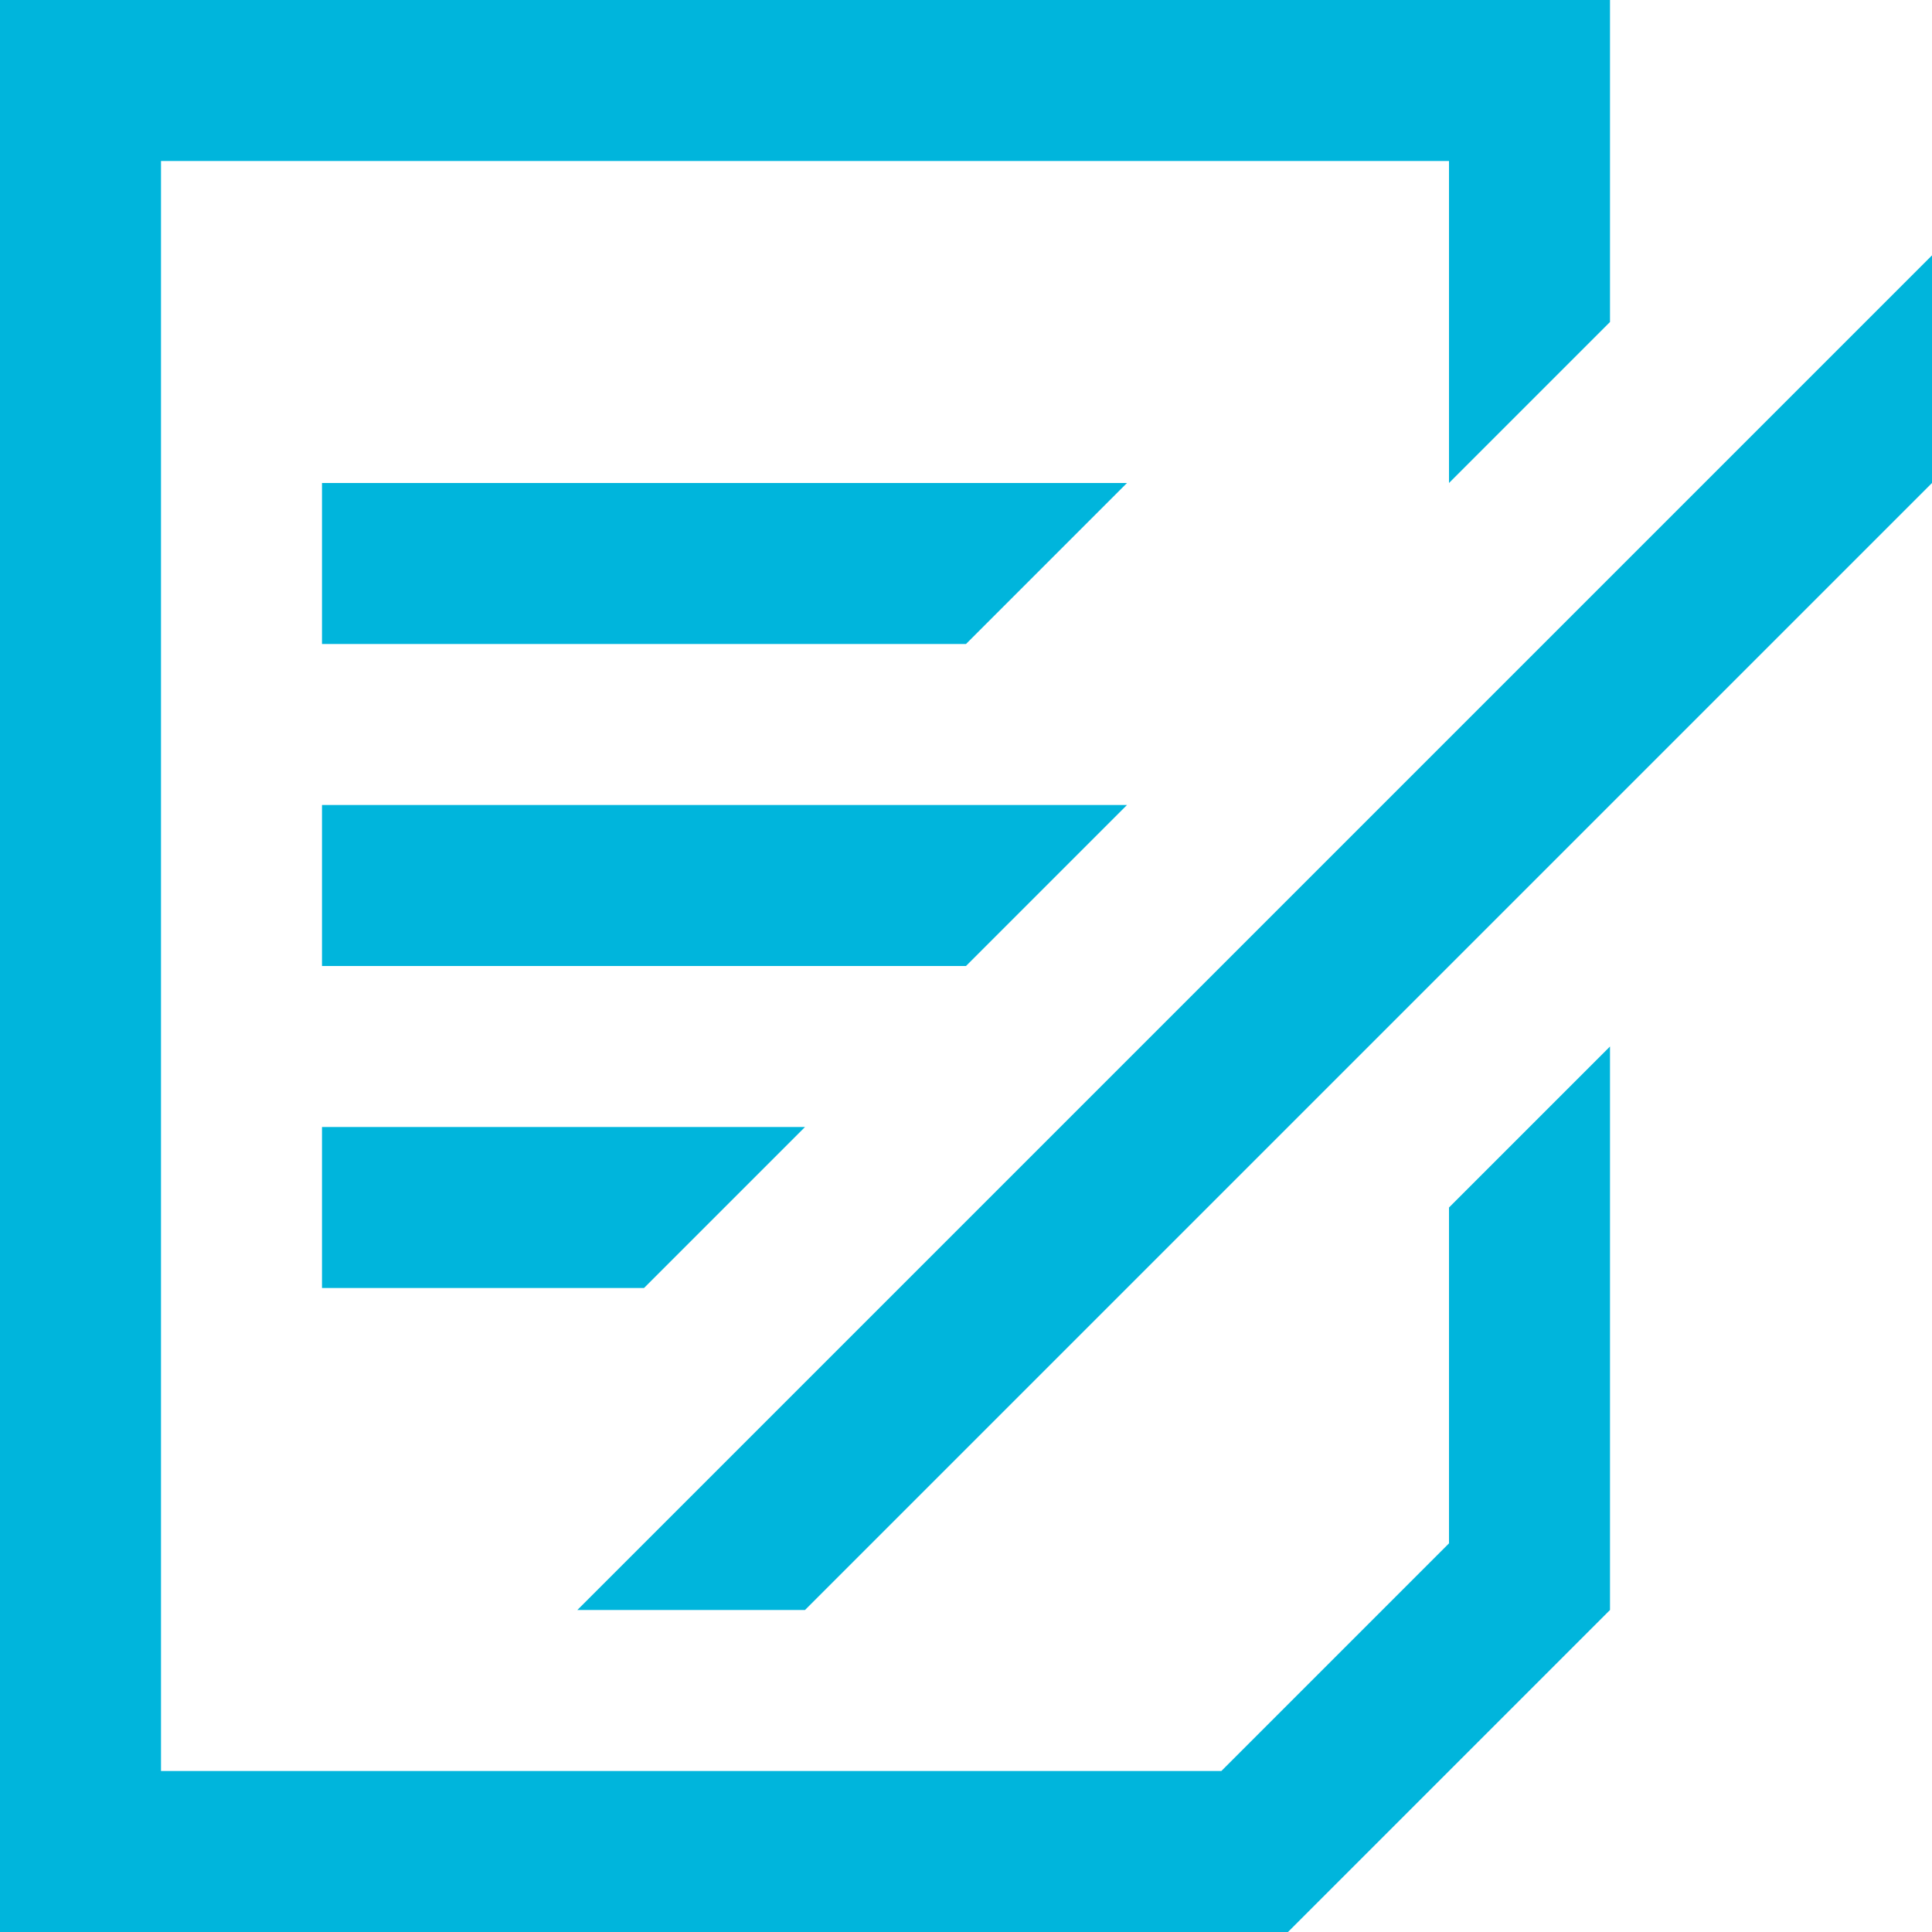 <?xml version="1.0" encoding="utf-8"?>
<!-- Generator: Adobe Illustrator 14.0.0, SVG Export Plug-In . SVG Version: 6.00 Build 43363)  -->
<!DOCTYPE svg PUBLIC "-//W3C//DTD SVG 1.1//EN" "http://www.w3.org/Graphics/SVG/1.1/DTD/svg11.dtd">
<svg version="1.1" id="Layer_1" xmlns="http://www.w3.org/2000/svg" xmlns:xlink="http://www.w3.org/1999/xlink" x="0px" y="0px"
	 width="24px" height="24px" viewBox="0 0 24 24" enable-background="new 0 0 24 24" xml:space="preserve">
<path fill="#00b5dc" d="M4,6v2h8l2-2H4z M14,10H4v2h8L14,10z M4,16h4l2-2H4V16z M10,17.172L7.172,20H10L24,6V3.172L10,17.172z
	 M18,19.172L15.172,22H2V2h16v4l2-2V0h-2H0v2v20v2h2h14l4-4v-7l-2,2V19.172z"/>
</svg>
